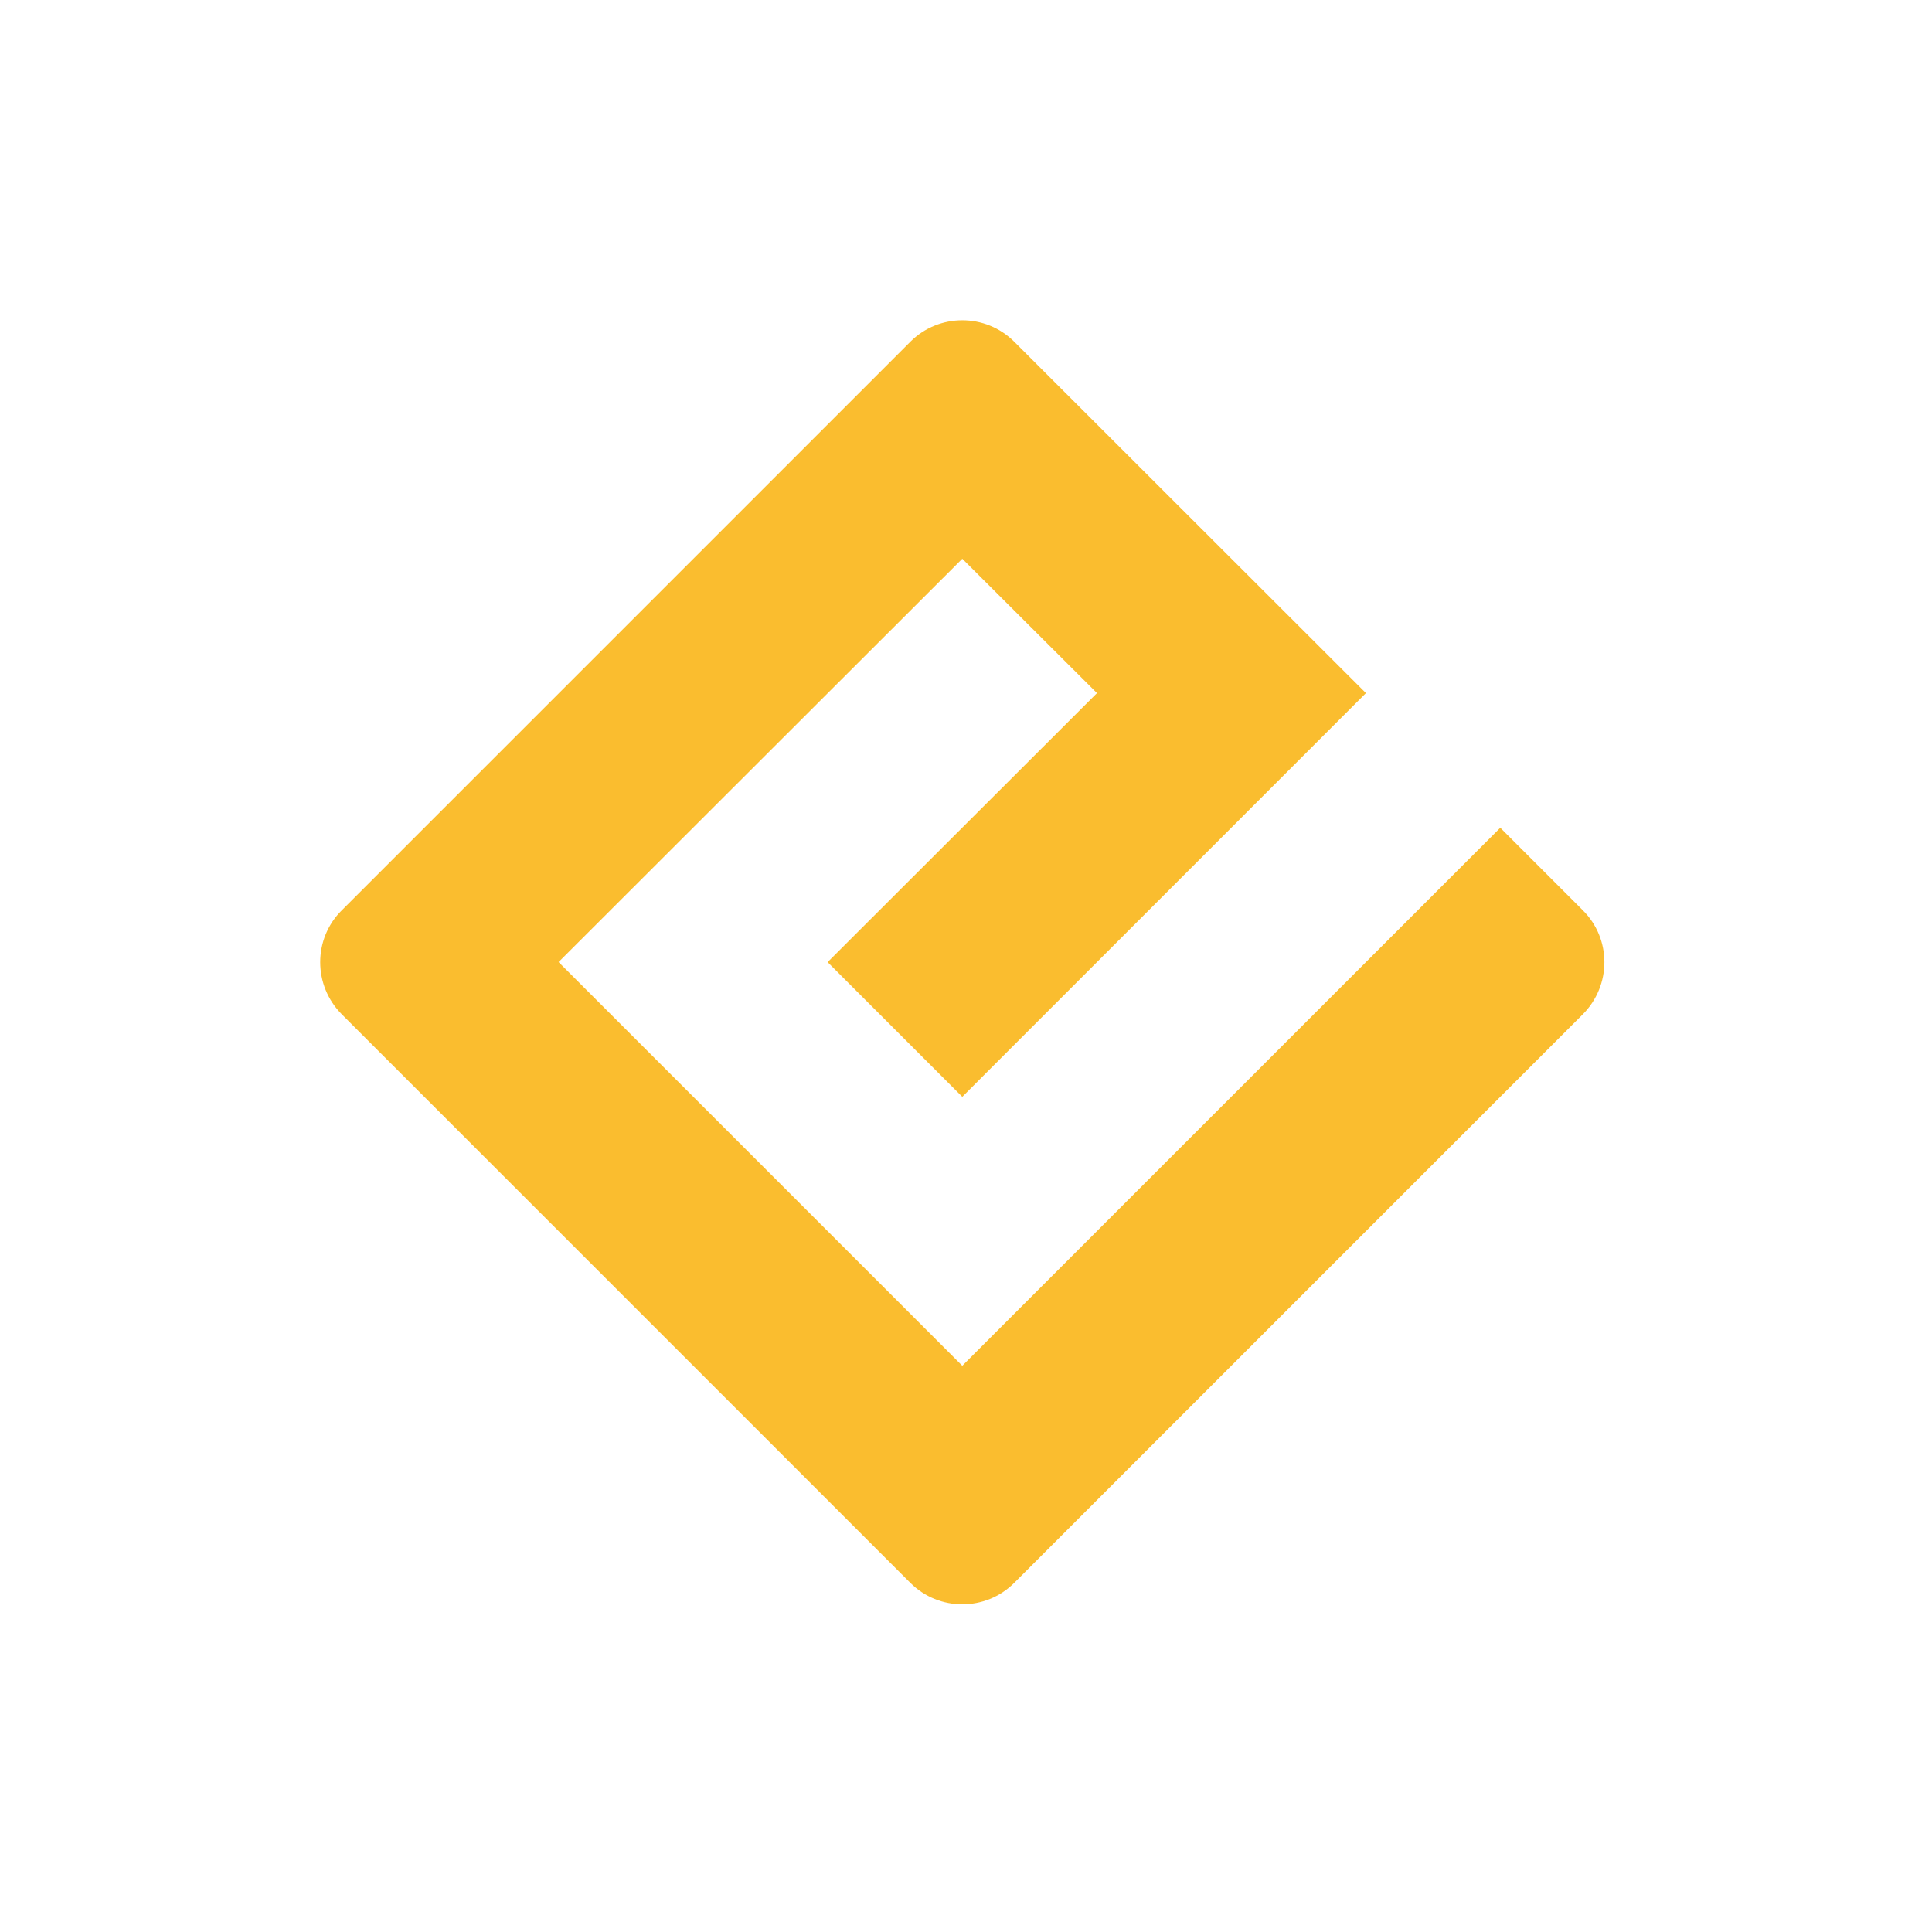 <!-- Created with Inkscape (http://www.inkscape.org/) -->
<svg xmlns:dc="http://purl.org/dc/elements/1.1/" xmlns:cc="http://creativecommons.org/ns#" xmlns:rdf="http://www.w3.org/1999/02/22-rdf-syntax-ns#" xmlns:svg="http://www.w3.org/2000/svg" xmlns="http://www.w3.org/2000/svg" xmlns:sodipodi="http://sodipodi.sourceforge.net/DTD/sodipodi-0.dtd" xmlns:inkscape="http://www.inkscape.org/namespaces/inkscape" width="24" version="1.1" height="24" id="svg2" inkscape:version="0.91 r13725" sodipodi:docname="application-epub+zip.svg" viewBox="0 0 24 24">
  <sodipodi:namedview pagecolor="#ebdbb2" bordercolor="#282828" borderopacity="1" objecttolerance="10" gridtolerance="10" guidetolerance="10" inkscape:pageopacity="0" inkscape:pageshadow="2" inkscape:window-width="1360" inkscape:window-height="708" id="namedview16" showgrid="false" inkscape:zoom="10.727273" inkscape:cx="-2.6101692" inkscape:cy="11" inkscape:window-x="0" inkscape:window-y="0" inkscape:window-maximized="1" inkscape:current-layer="layer1"/>
  <defs id="defs3871"/>
  <g transform="translate(1,1)">
    <svg:g inkscape:label="Capa 1" inkscape:groupmode="layer" id="layer1" transform="matrix(1 0 0 1 -326 -534.362)">
      <svg:path inkscape:connector-curvature="0" style="fill:#fabd2f;fill-opacity:1;fill-rule:nonzero;stroke:none" d="m 336.954,550.328 -5.015,-5.015 5.015,-5.01 1.673,1.669 -3.346,3.342 1.673,1.673 5.014,-5.015 -4.369,-4.365 c -0.355,-0.355 -0.935,-0.355 -1.29,0 l -7.062,7.062 c -0.359,0.355 -0.359,0.935 0,1.294 l 7.062,7.062 c 0.355,0.355 0.935,0.355 1.29,0 l 7.062,-7.062 c 0.359,-0.359 0.359,-0.94 0,-1.294 l -1.024,-1.024 z m 0,0" id="path11"/>
    </svg:g>
  </g>
</svg>
